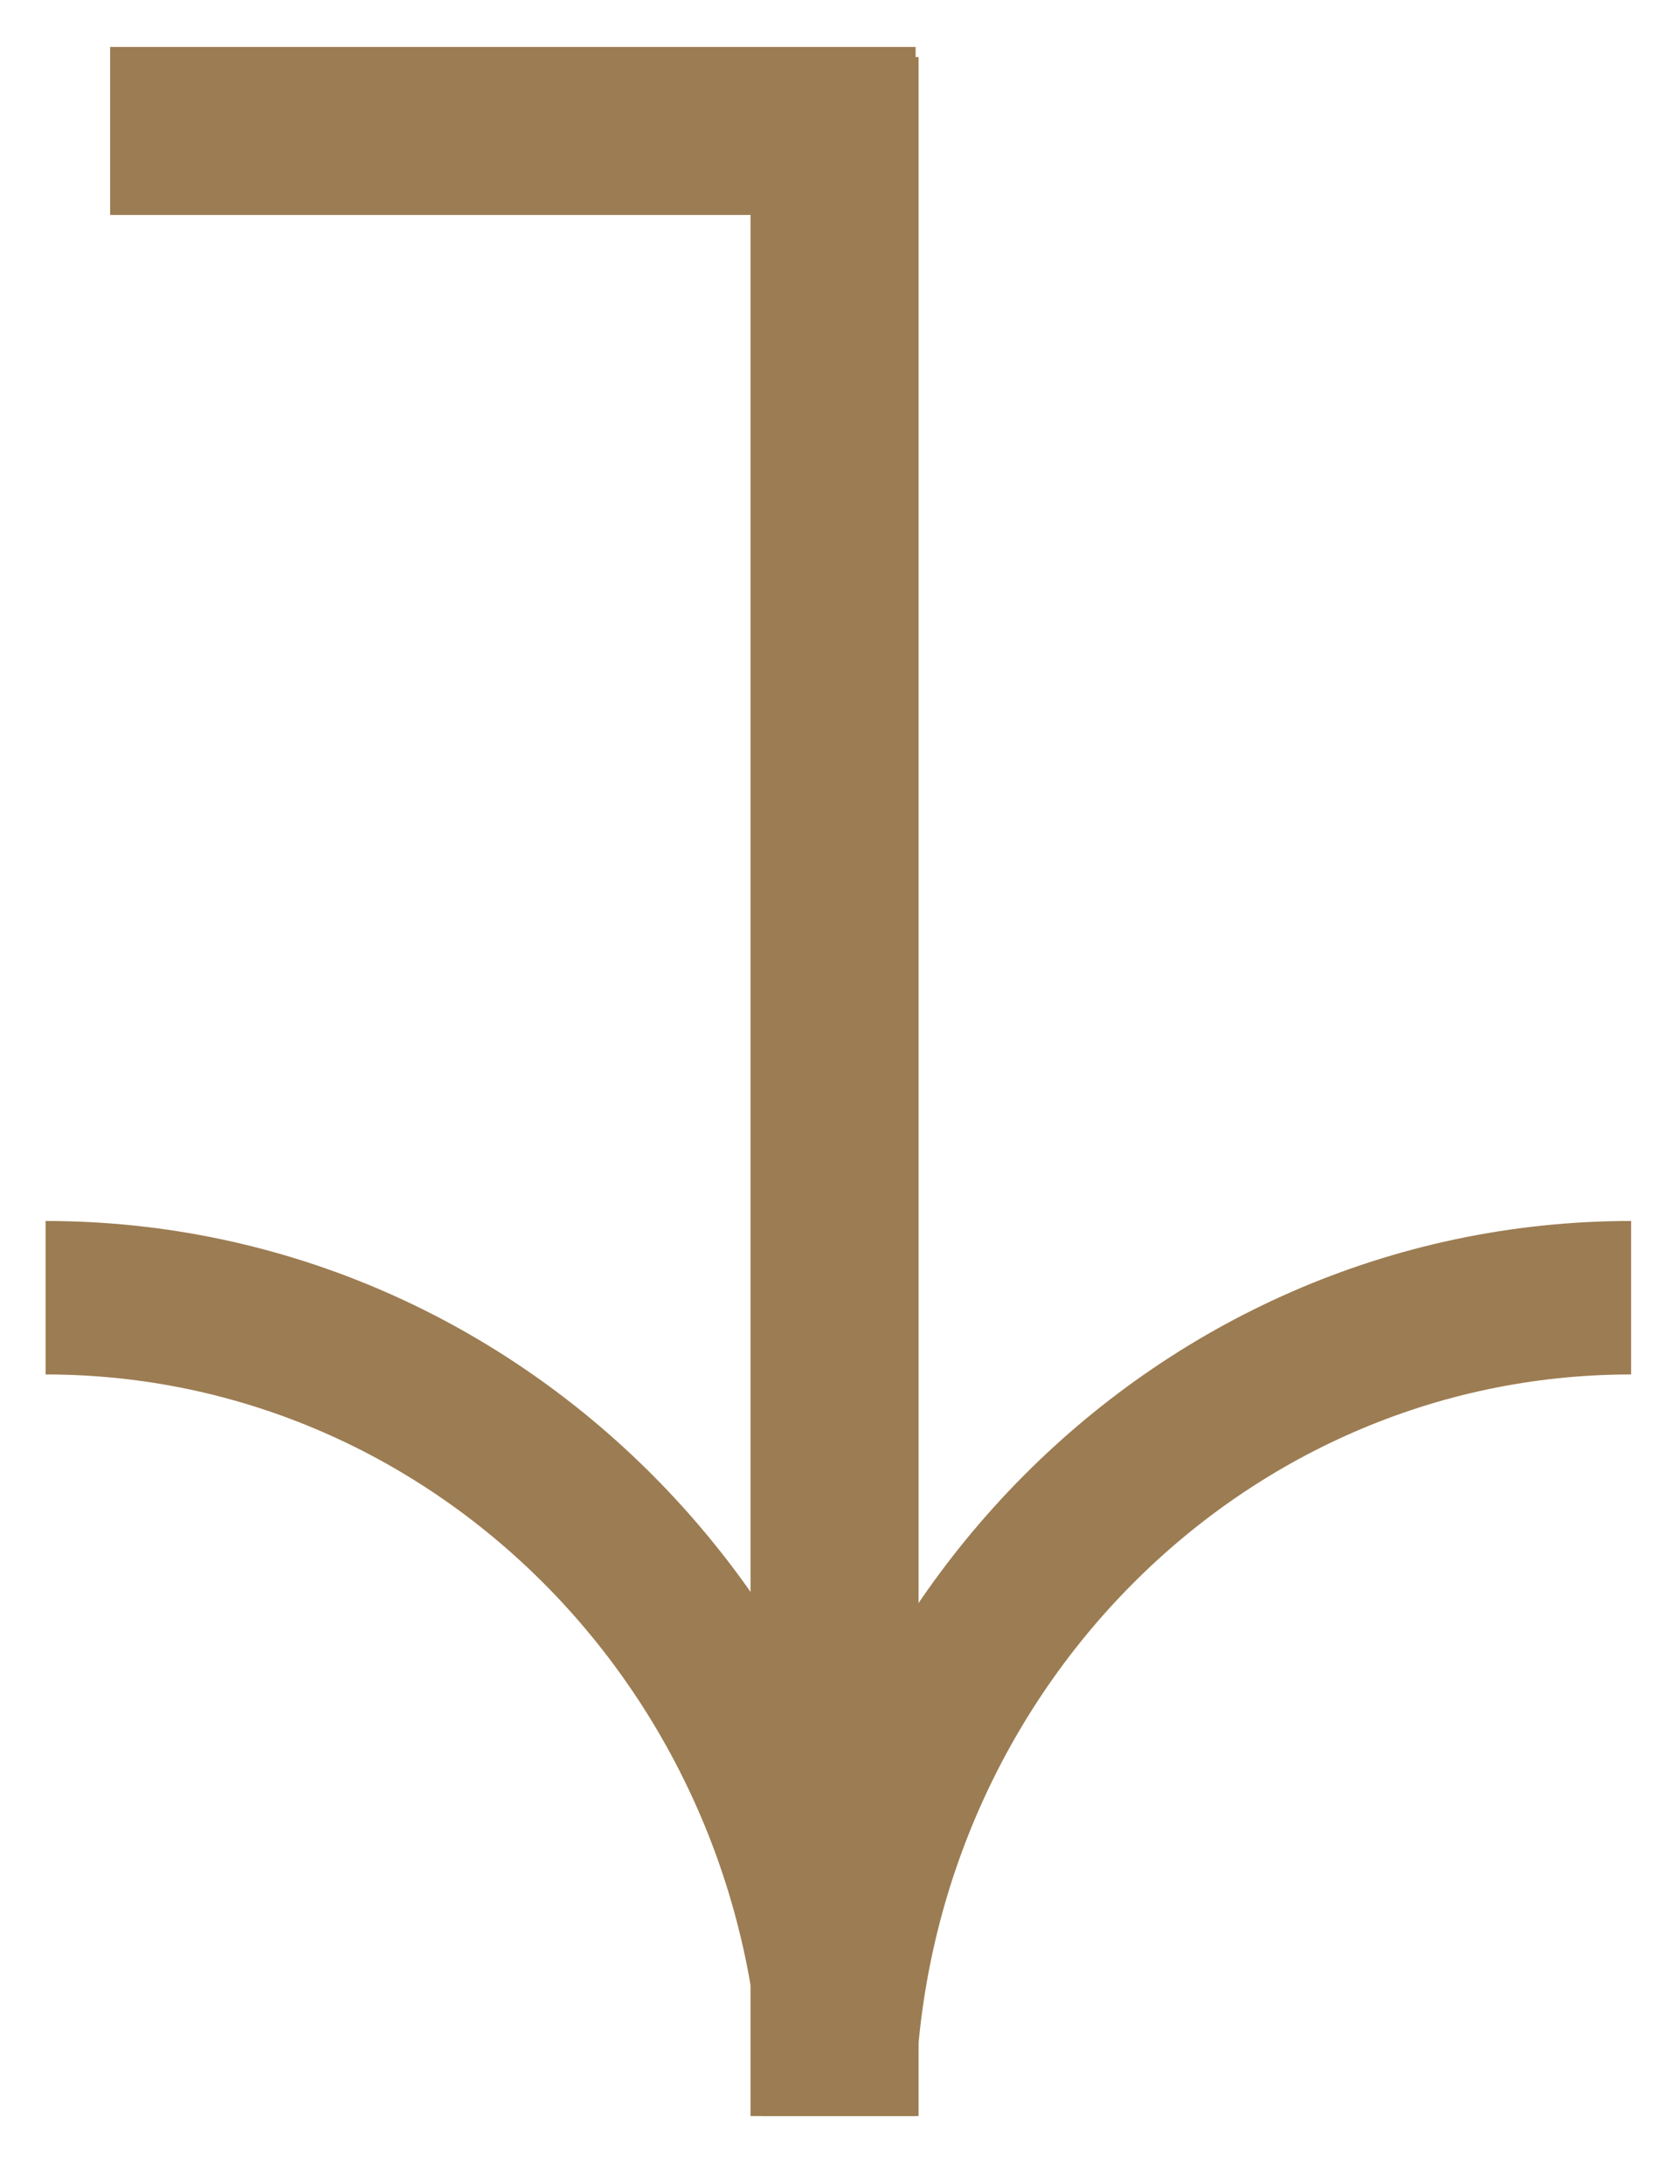 <svg xmlns="http://www.w3.org/2000/svg" width="20" height="26" viewBox="0 0 20 26"
fill="none">
<path
    d="M0.543 15.449C5.756 15.449 9.981 19.811 9.981 25.191C9.981 19.811 14.206 15.449 19.418 15.449"
    stroke="#9c7c52" stroke-width="1.827" />
<line x1="9.935" y1="0.679" x2="9.935" y2="25.191" stroke="#9c7c52"
    stroke-width="2" />
<line x1="1.311" y1="1.559" x2="10.9" y2="1.559" stroke="#9c7c52"
    stroke-width="2" />
</svg>